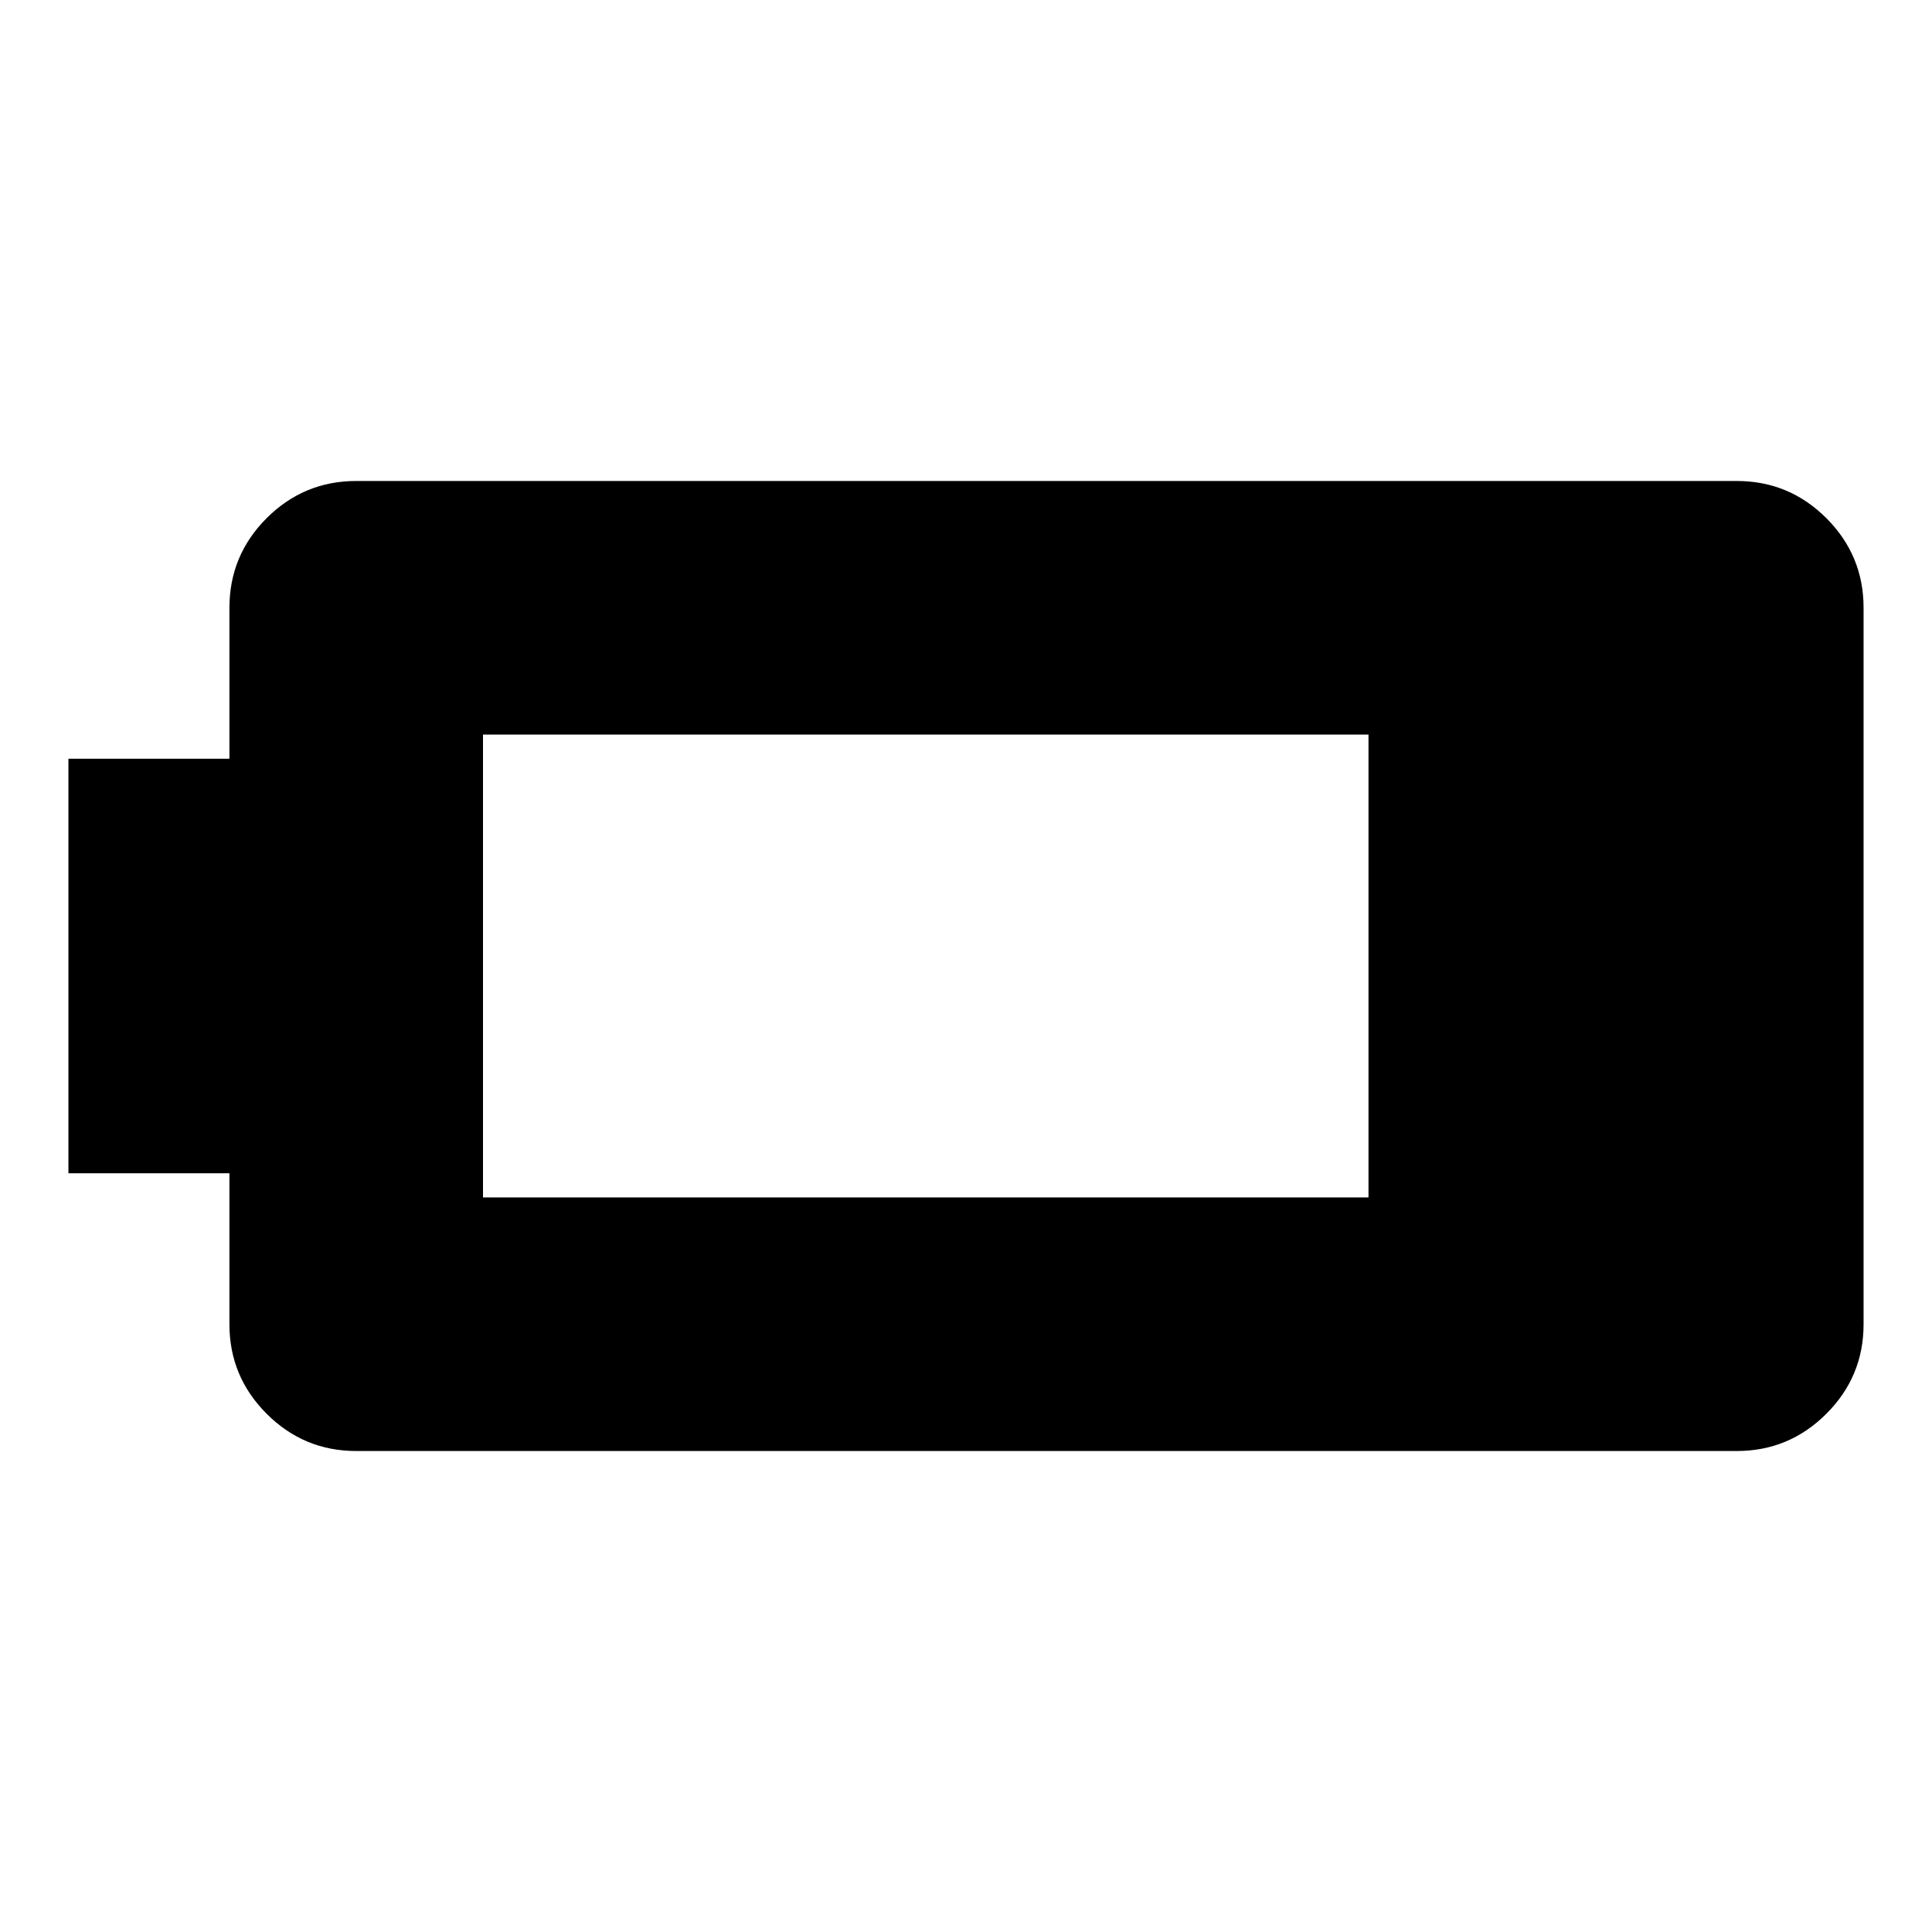 <svg xmlns="http://www.w3.org/2000/svg" height="24" width="24"><path d="M23.15 16.45q0 .65-.462 1.112-.463.463-1.113.463H4.425q-.65 0-1.113-.463-.462-.462-.462-1.112v-1.875h-2v-5.15h2V7.55q0-.65.462-1.113.463-.462 1.113-.462h17.15q.65 0 1.113.462.462.463.462 1.113ZM17 14.875v-5.75H6v5.75Z"/></svg>